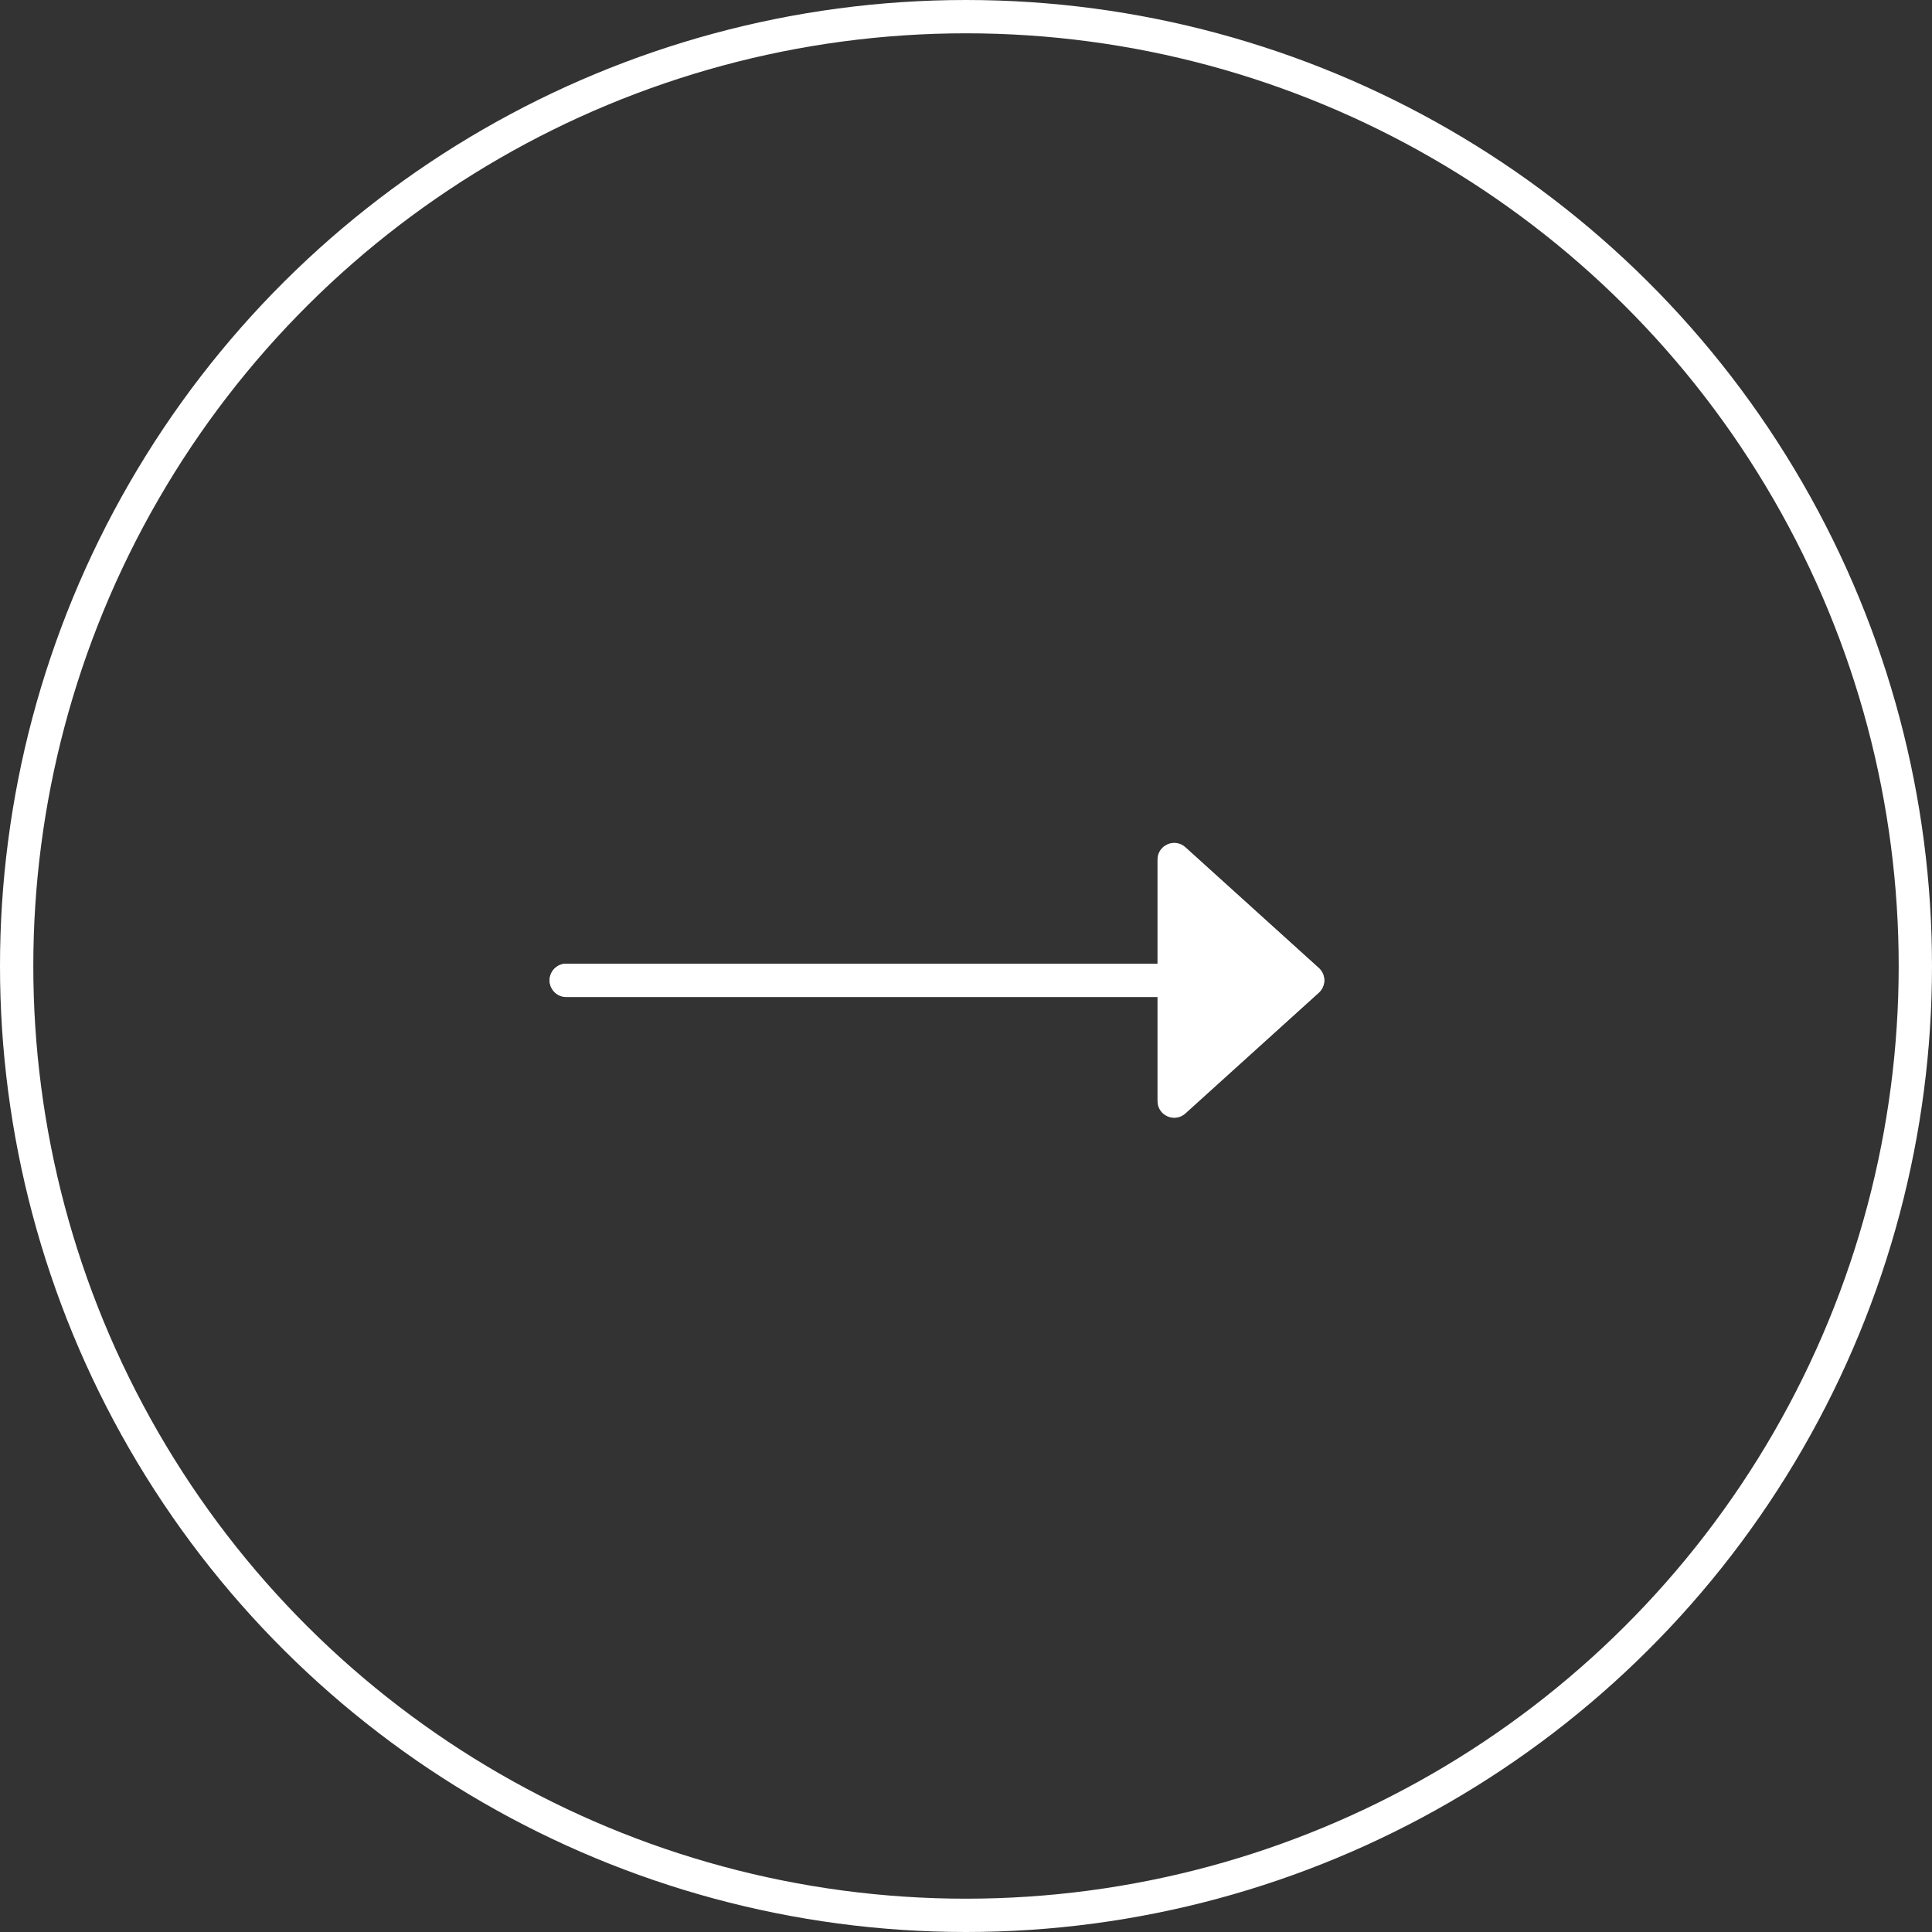 <svg width="58" height="58" viewBox="0 0 58 58" fill="none" xmlns="http://www.w3.org/2000/svg">
<rect x="0" y="0" width="58" height="58" fill="#333333" stroke="none"/>
<circle cx="29" cy="29" r="28.5" transform="rotate(90 29 29)" stroke="white"/>
<path d="M17 29.431L36 29.431" stroke="white" stroke-linecap="round"/>
<path d="M17 29.431L36 29.431" stroke="url(#paint0_linear)" stroke-linecap="round"/>
<path d="M39.59 29.06C39.81 29.258 39.81 29.602 39.59 29.801L35.586 33.426C35.264 33.717 34.75 33.489 34.75 33.055L34.75 25.805C34.75 25.372 35.264 25.144 35.586 25.435L39.59 29.06Z" fill="white"/>
<path d="M39.59 29.06C39.81 29.258 39.81 29.602 39.59 29.801L35.586 33.426C35.264 33.717 34.75 33.489 34.75 33.055L34.75 25.805C34.75 25.372 35.264 25.144 35.586 25.435L39.59 29.06Z" fill="url(#paint1_linear)"/>
<defs>
<linearGradient id="paint0_linear" x1="26.5" y1="29.431" x2="26.5" y2="30.431" gradientUnits="userSpaceOnUse">
<stop stop-color="white"/>
<stop offset="1" stop-color="white" stop-opacity="0"/>
</linearGradient>
<linearGradient id="paint1_linear" x1="40" y1="29.43" x2="33" y2="29.43" gradientUnits="userSpaceOnUse">
<stop stop-color="white"/>
<stop offset="1" stop-color="white" stop-opacity="0"/>
</linearGradient>
</defs>
</svg>
